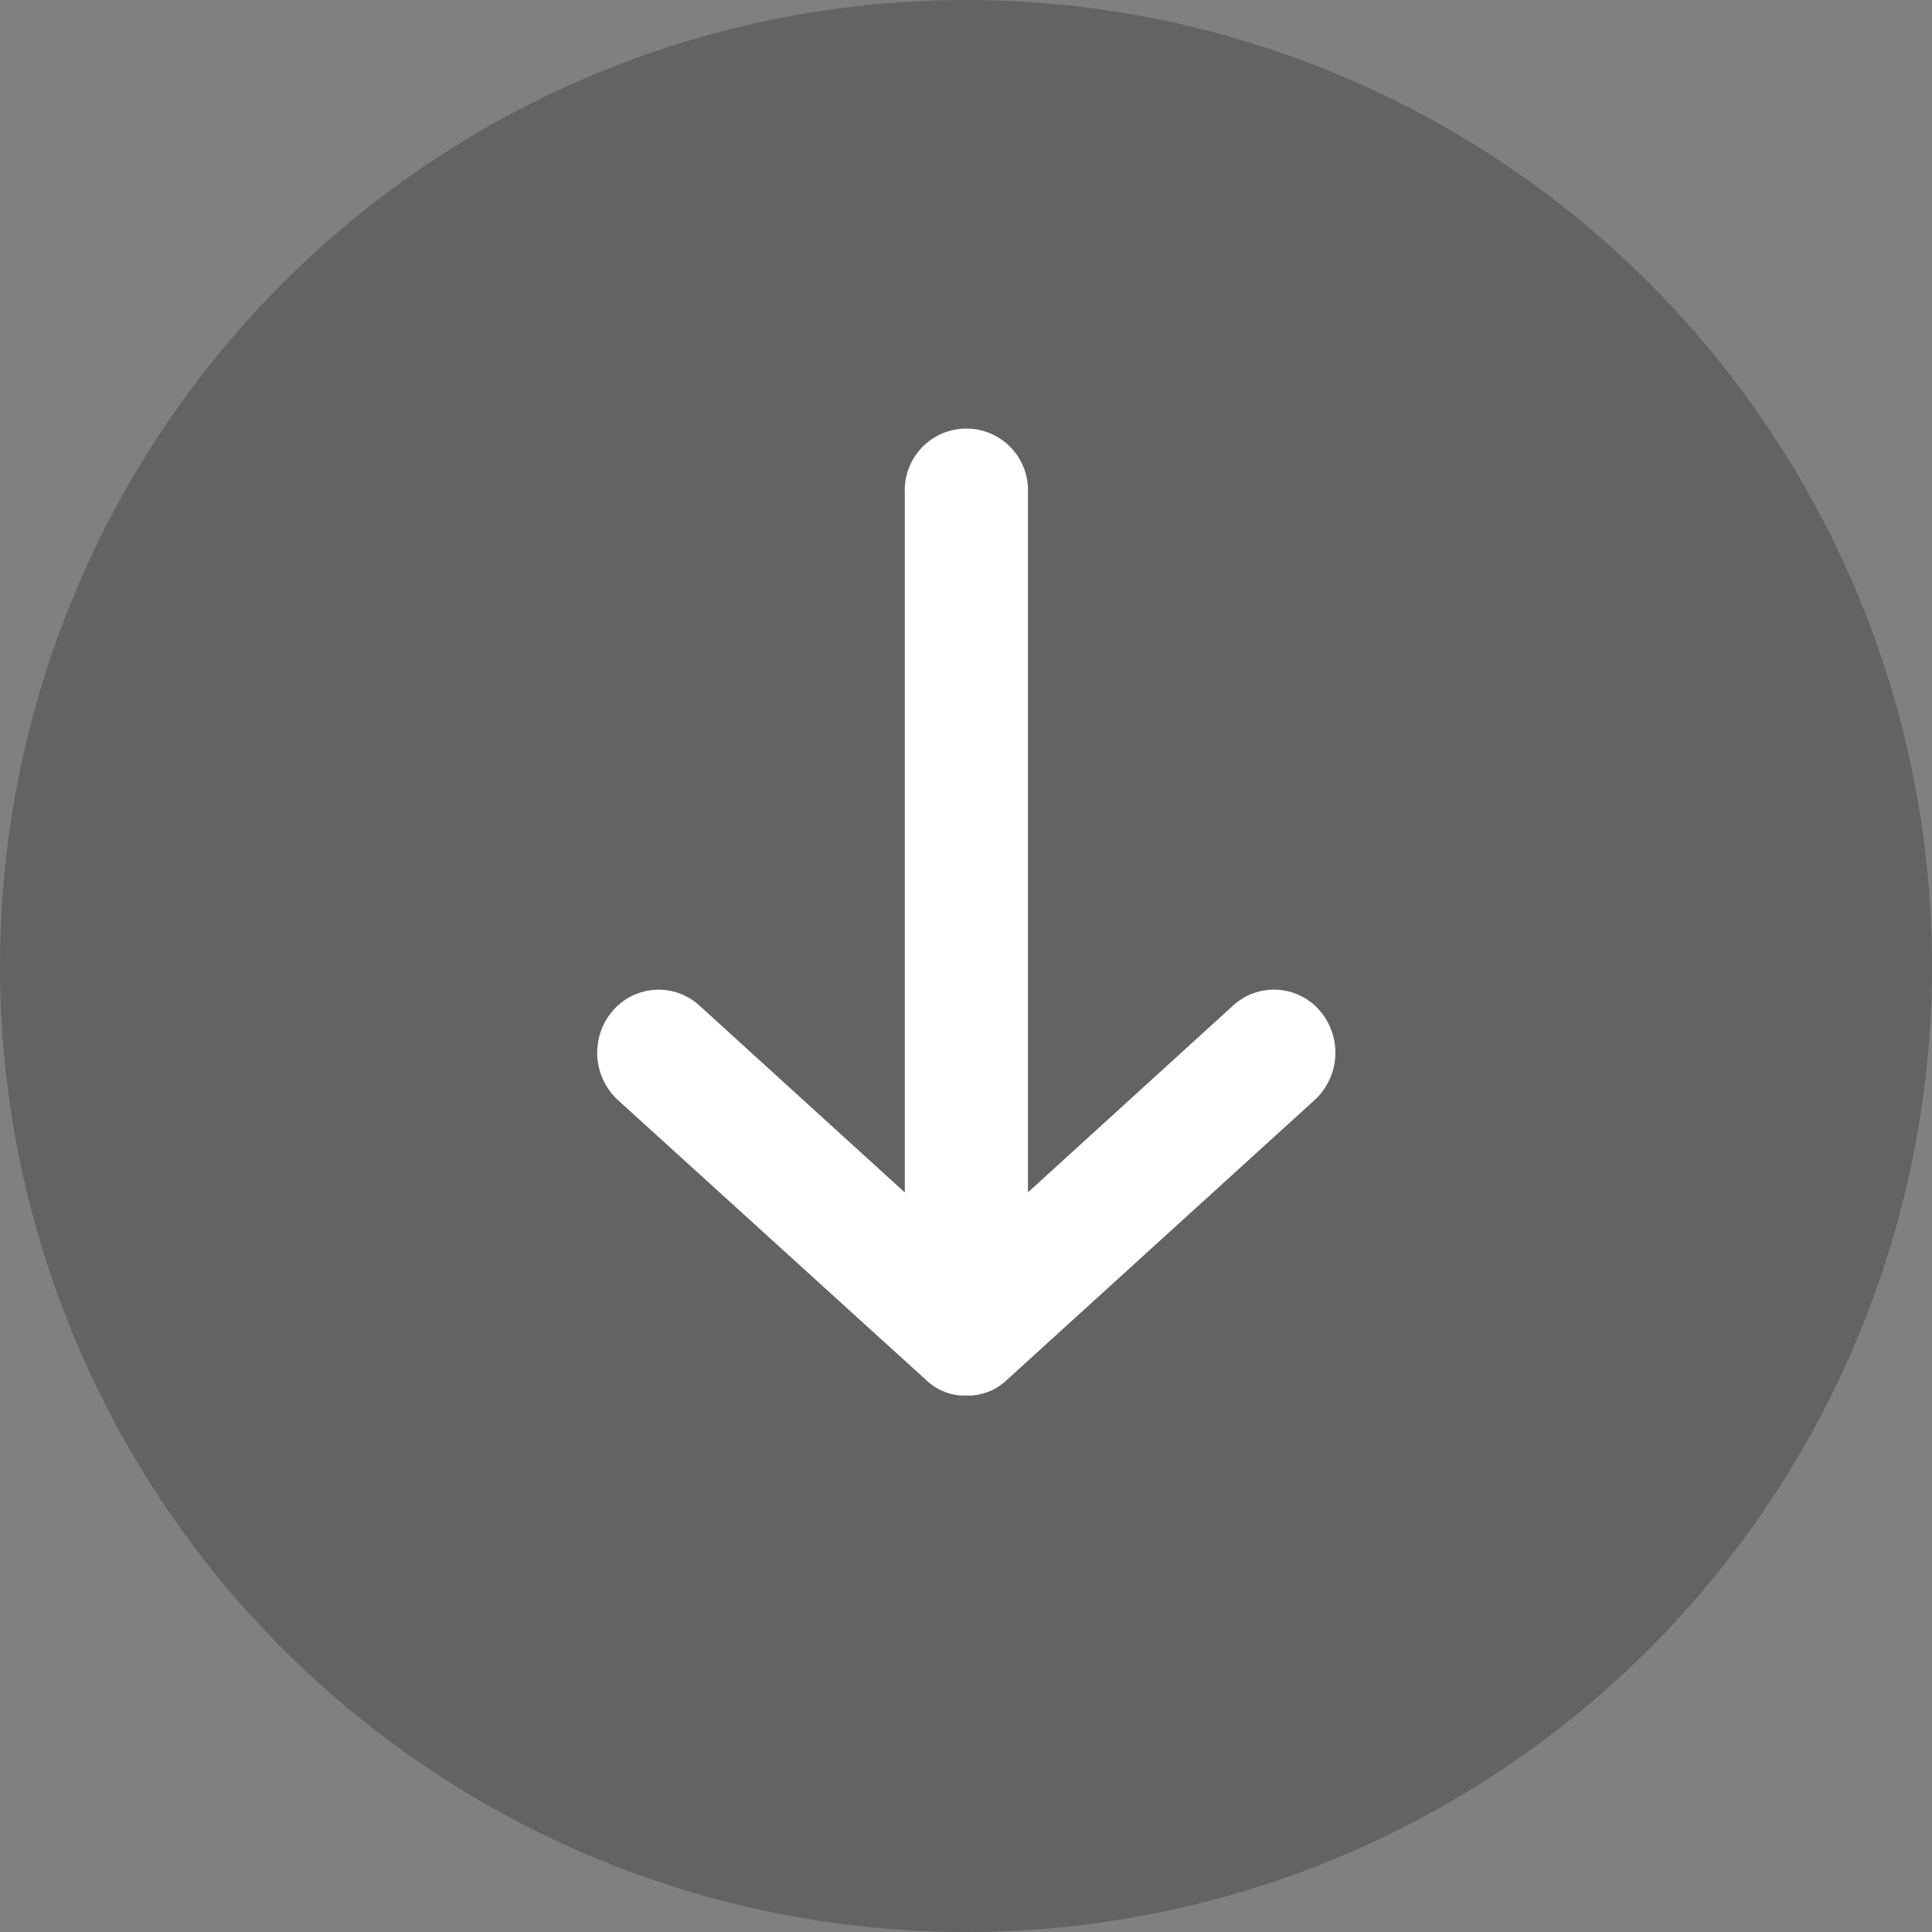 <svg xmlns="http://www.w3.org/2000/svg" width="18" height="18" viewBox="0 0 18 18">
  <rect x="0" y="0" width="18" height="18" fill="#808080" stroke="none"/>
  <g id="组_20324" data-name="组 20324" transform="translate(-336 -230)">
    <circle id="椭圆_1" data-name="椭圆 1" cx="9" cy="9" r="9" transform="translate(336 230)" fill="rgba(0,0,0,0.23)"/>
    <path id="联合_2" data-name="联合 2" d="M5626.839,6987.4a.389.389,0,0,1-.059,0h0a.566.566,0,0,1-.129-.029h0l-.056-.024a.582.582,0,0,1-.138-.1l-2.862-2.6a.6.6,0,0,1-.048-.83.564.564,0,0,1,.809-.049l1.913,1.741v-6.519a.574.574,0,1,1,1.147,0v6.518l1.911-1.74a.563.563,0,0,1,.809.048.6.6,0,0,1-.047.83l-2.859,2.6a.577.577,0,0,1-.137.1l-.042.018h0a.547.547,0,0,1-.15.036h0a.4.4,0,0,1-.054,0Z" transform="translate(-5281.839 -6744.399)" fill="#fff"/>
  </g>
</svg>
